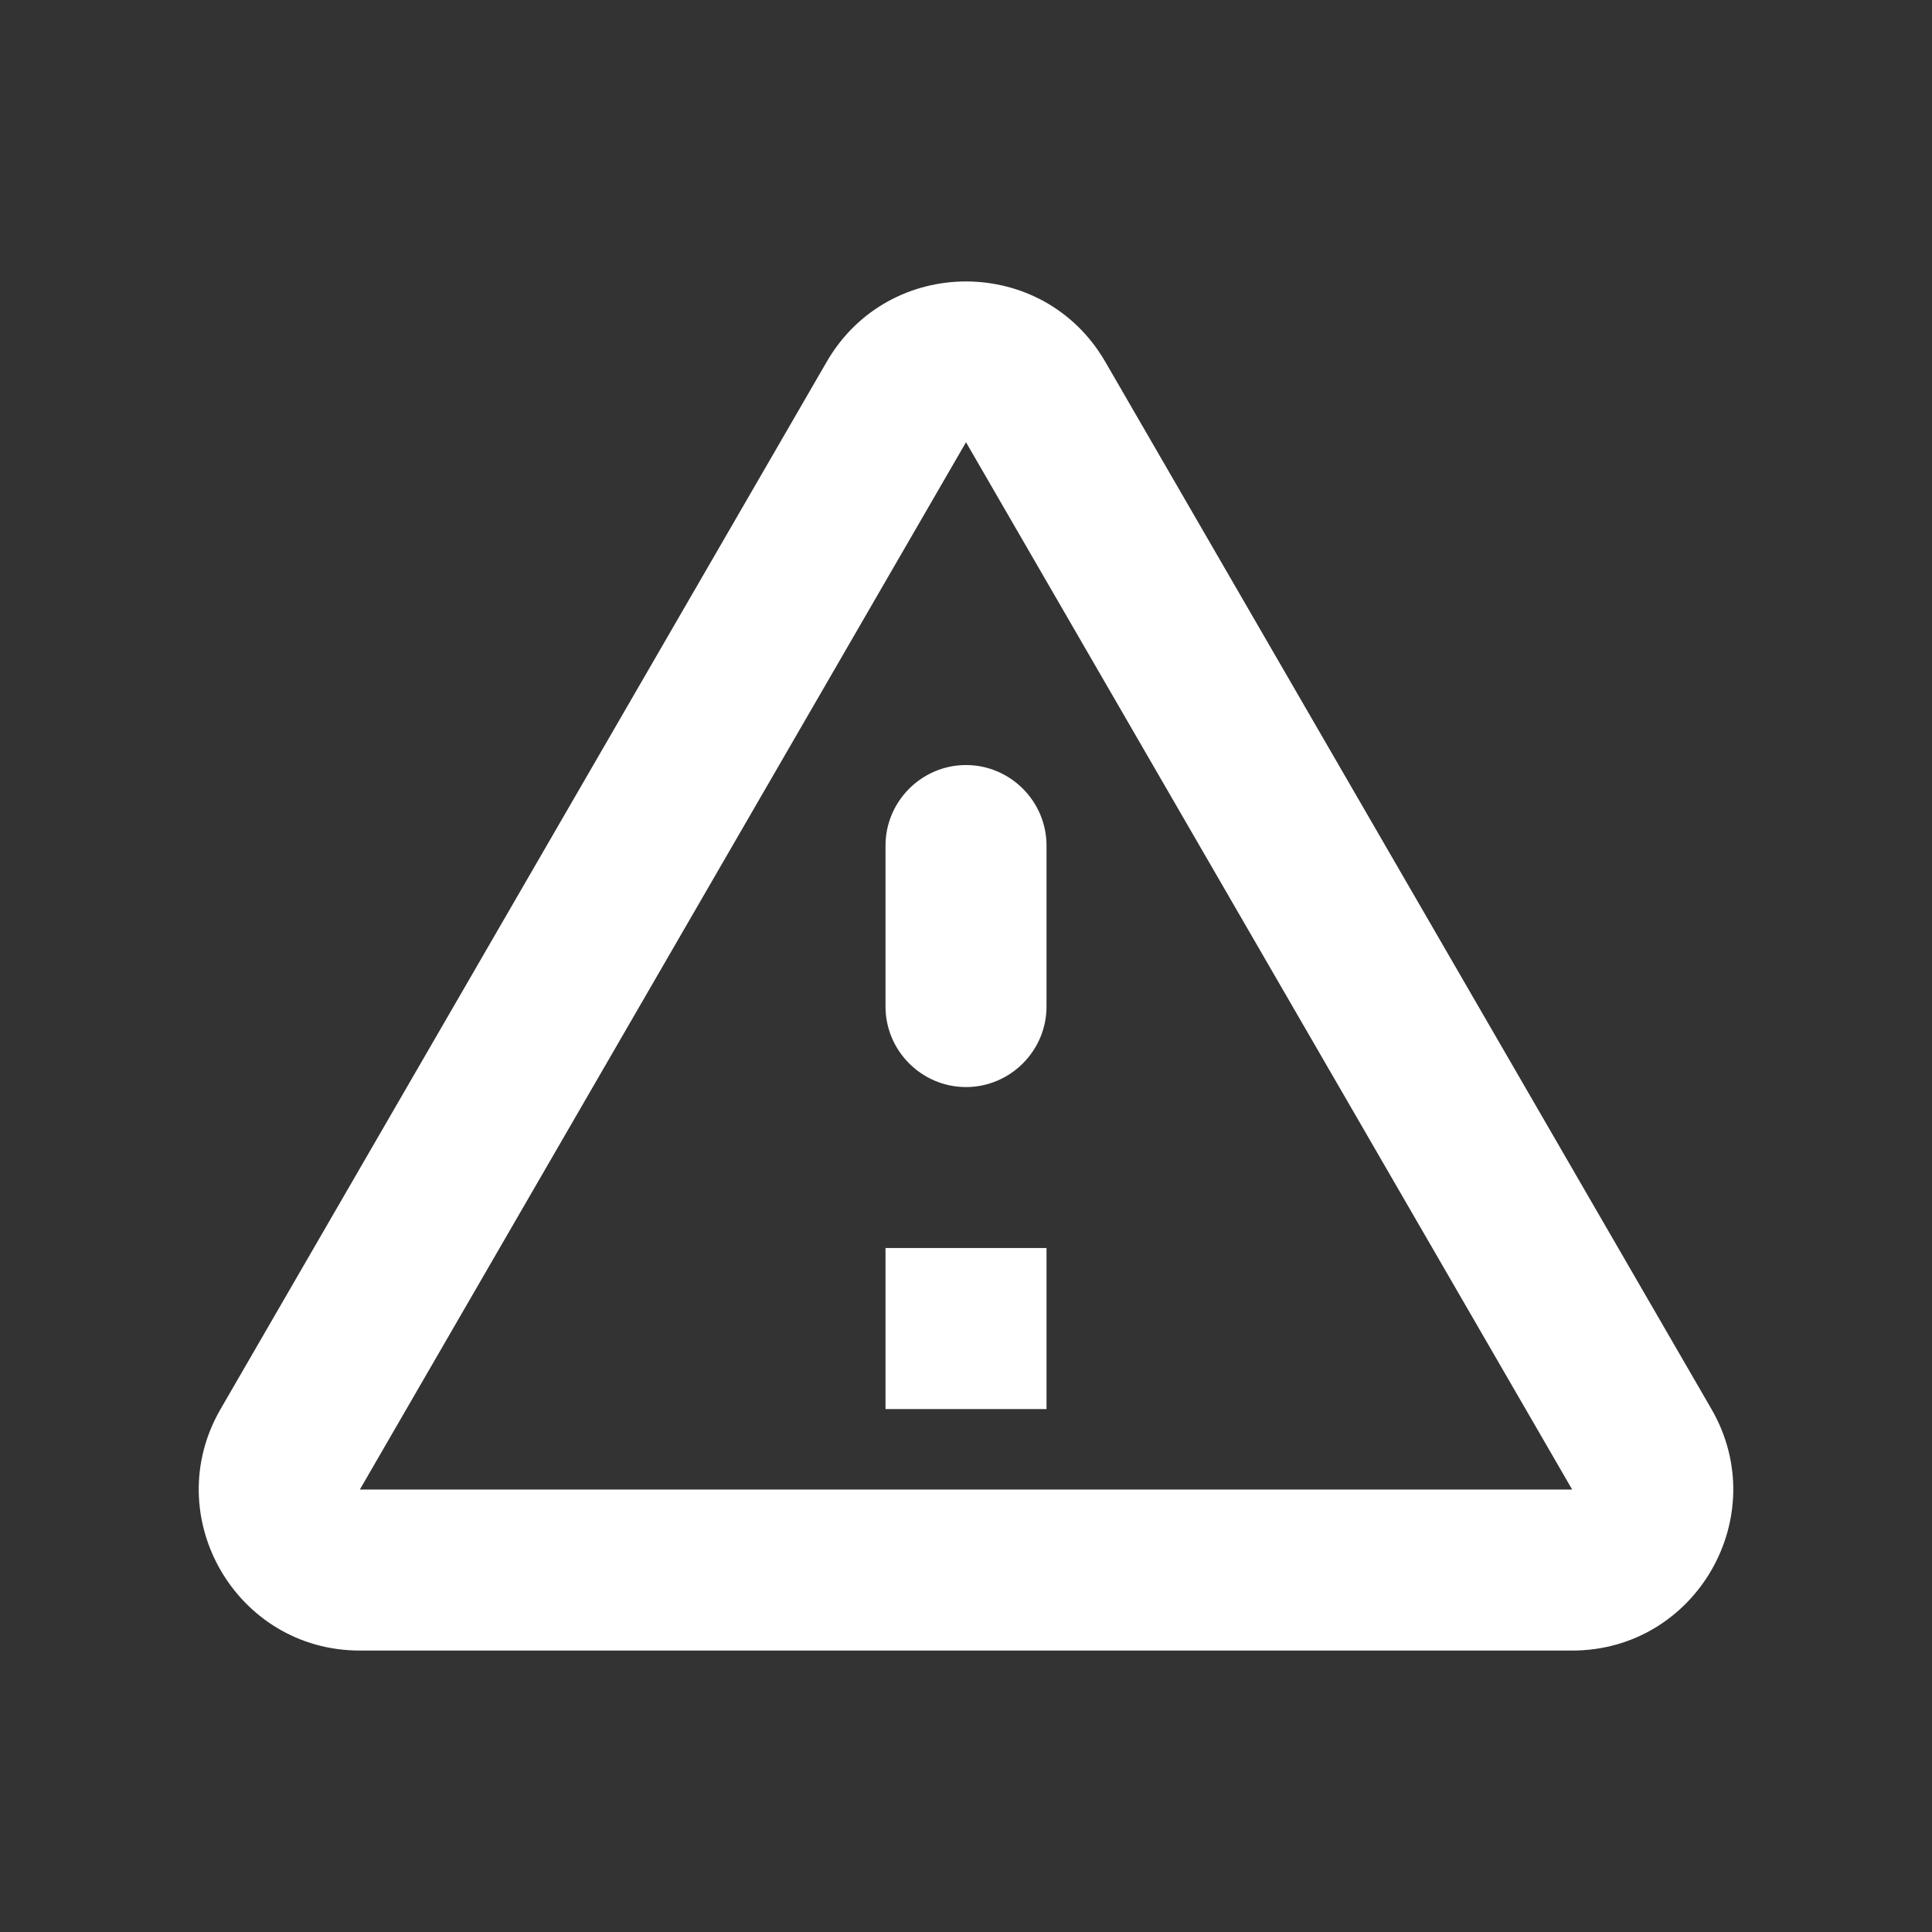 <svg width="74" height="74" viewBox="0 0 74 74" fill="none" xmlns="http://www.w3.org/2000/svg">
<rect x="0" y="0" width="74" height="74" fill="#333333" stroke="none"/>
<path d="M37 16.939L60.218 57.053H13.783L37 16.939ZM8.449 53.97C6.074 58.071 9.034 63.22 13.783 63.22H60.218C64.966 63.22 67.926 58.071 65.552 53.97L42.334 13.856C39.96 9.755 34.04 9.755 31.666 13.856L8.449 53.97ZM33.917 32.387V38.553C33.917 40.249 35.304 41.637 37 41.637C38.696 41.637 40.084 40.249 40.084 38.553V32.387C40.084 30.691 38.696 29.303 37 29.303C35.304 29.303 33.917 30.691 33.917 32.387ZM33.917 47.803H40.084V53.97H33.917V47.803Z" fill="white"/>
</svg>
